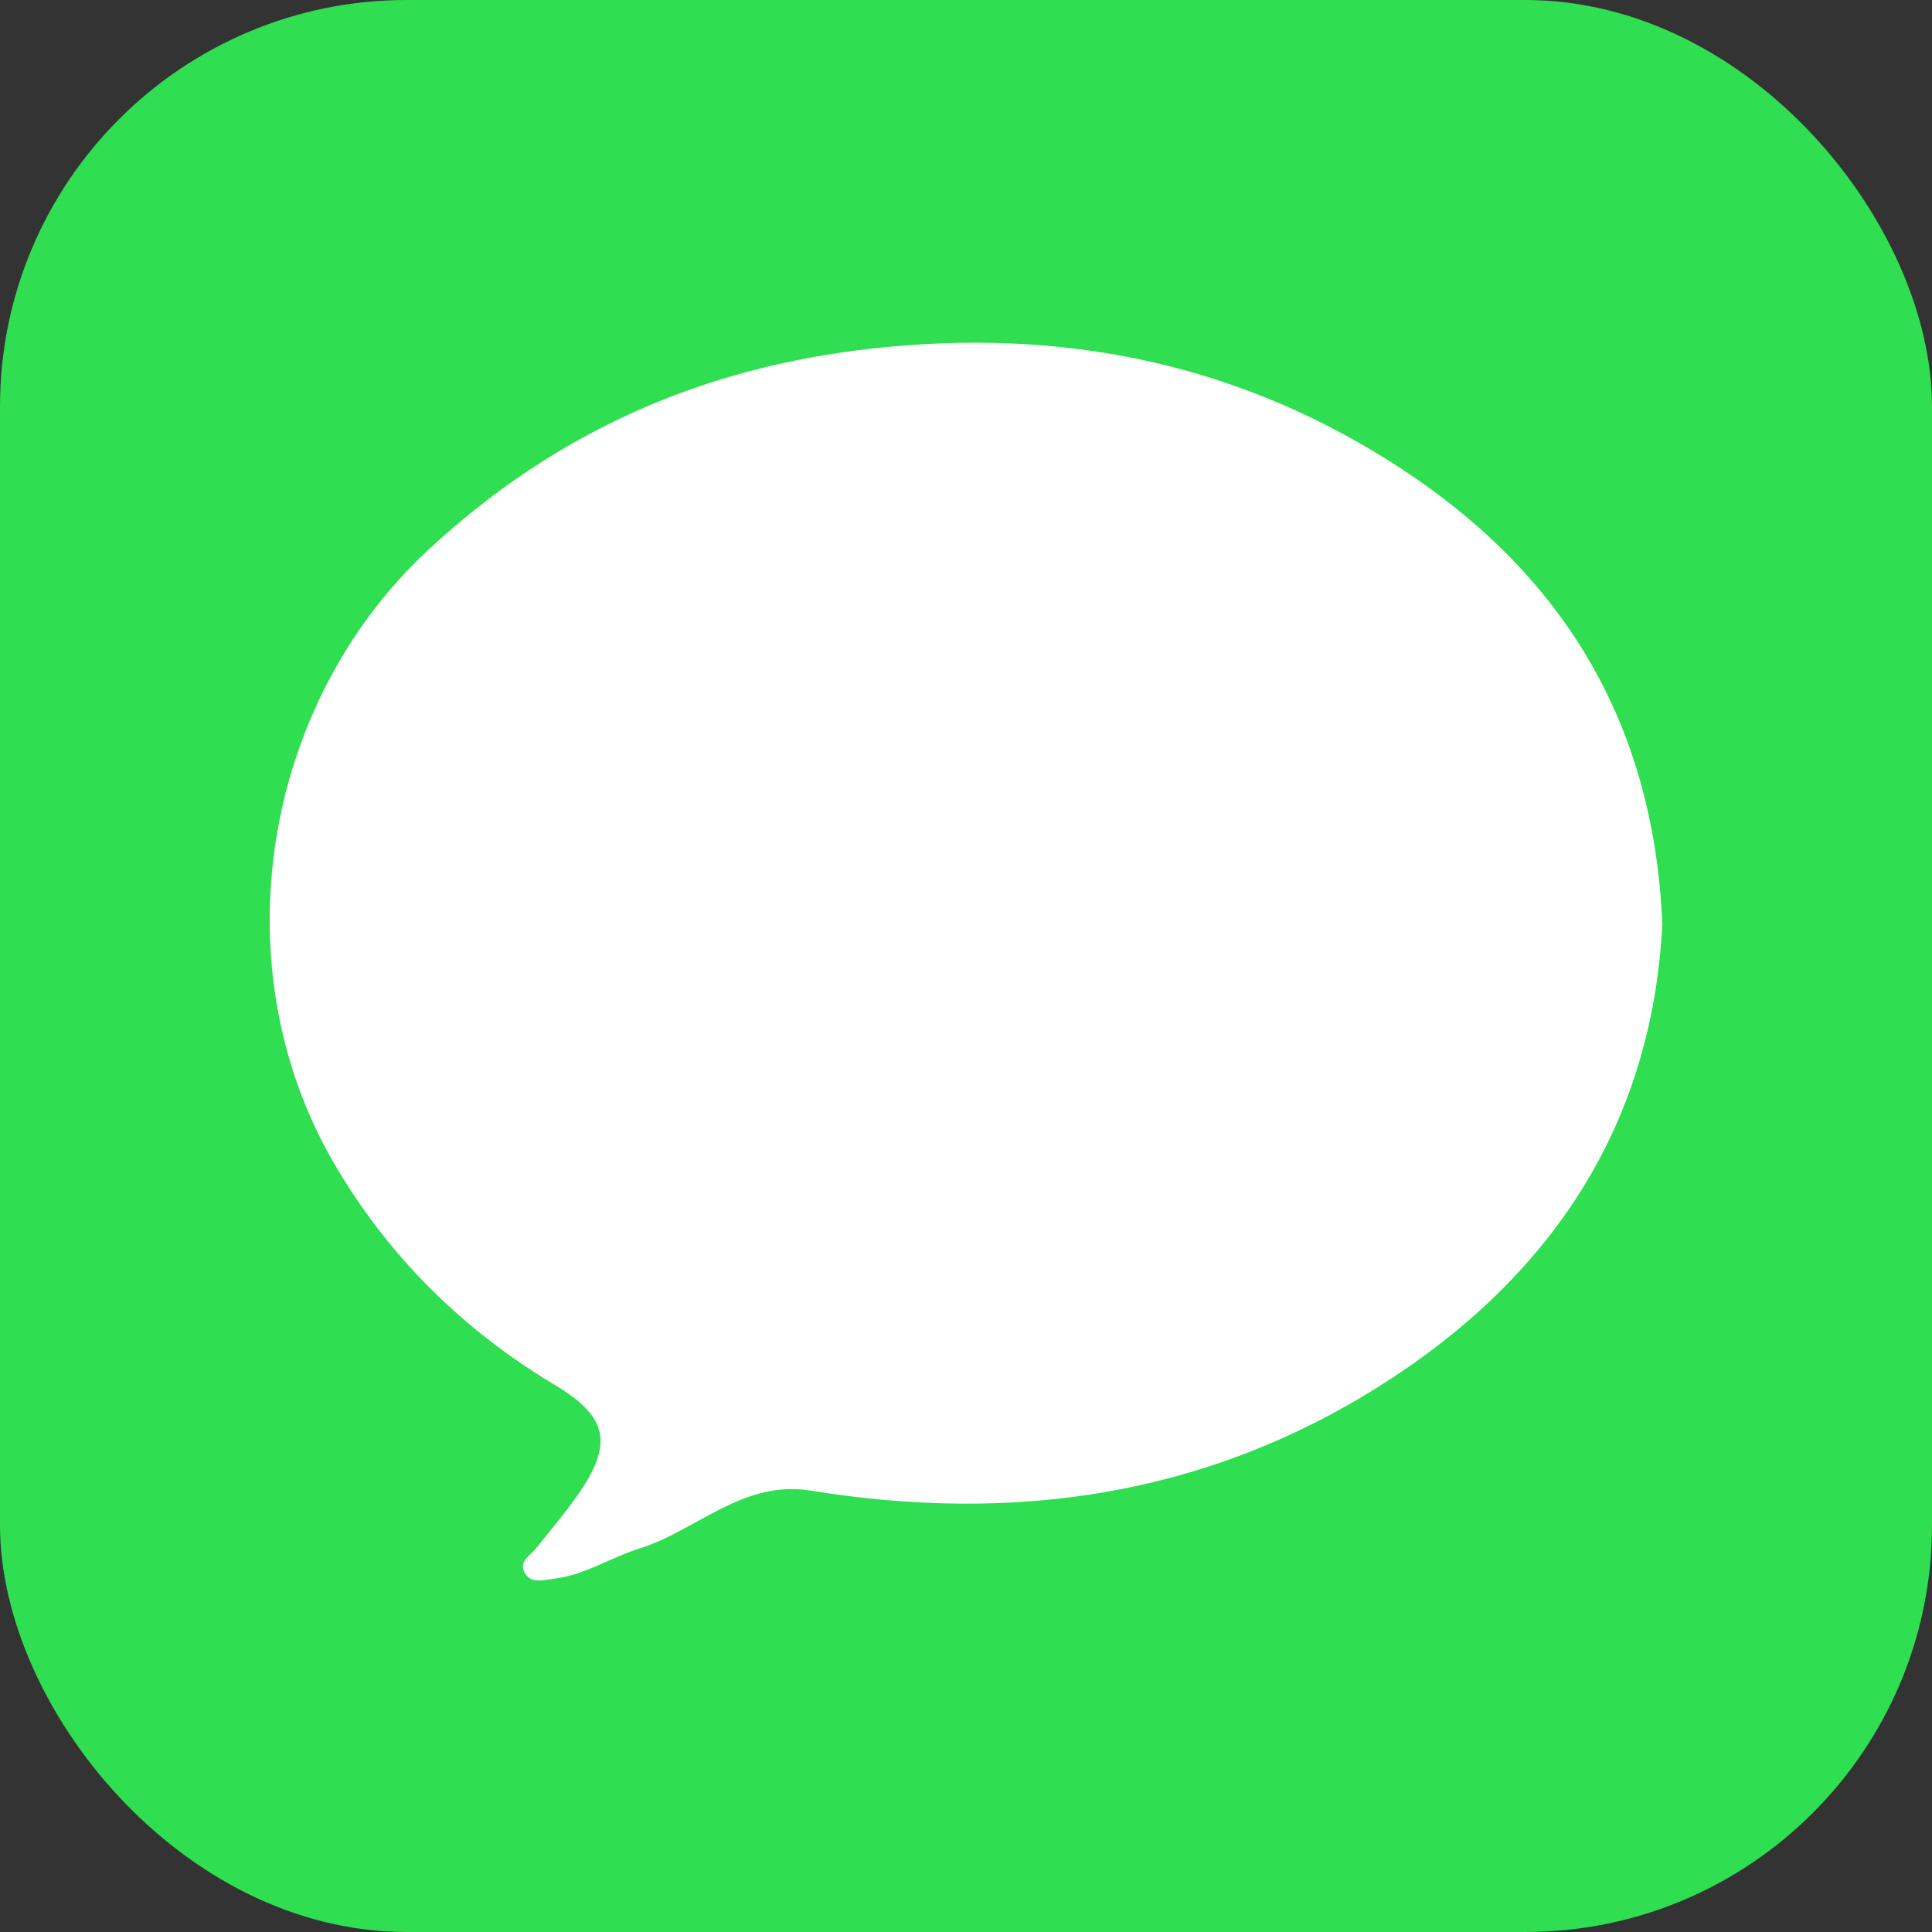<?xml version="1.0" encoding="UTF-8"?>
<svg id="Capa_2" data-name="Capa 2" xmlns="http://www.w3.org/2000/svg" viewBox="0 0 427.48 427.48">
  <rect x="0" y="0" width="427.48" height="427.48" fill="#333333" stroke="none"/>
  <defs>
    <style>
      .cls-1 {
        fill: #fff;
      }

      .cls-1, .cls-2 {
        strokeWidth: 0px;
      }

      .cls-2 {
        fill: #2fde51;
      }
    </style>
  </defs>
  <g id="Layer_3" data-name="Layer 3">
    <g>
      <rect class="cls-2" y="0" width="427.48" height="427.48" rx="89.99" ry="89.99"/>
      <path class="cls-1" d="M122.74,306.42c11.91,7.13,13.03,13.09,4.92,24.61-2.77,3.93-5.92,7.6-8.9,11.38-1.35,1.72-4.17,3.09-2.59,5.73,1.41,2.35,4.2,1.43,6.4,1.17,6.78-.79,12.52-4.69,18.87-6.67,12.75-3.97,22.88-15.26,37.97-12.82,44.54,7.22,86.83,1.37,125.6-22.99,38.37-24.11,60.56-58.02,62.8-102.33-1.94-46.78-24.04-79.93-61.34-103.08-34.5-21.42-72.16-28.79-112.98-24.36-38.22,4.15-70.67,18.6-98.63,44.52-37.06,34.34-46.23,92.58-20.86,135.97,11.98,20.48,28.36,36.67,48.74,48.87Z"/>
    </g>
  </g>
</svg>